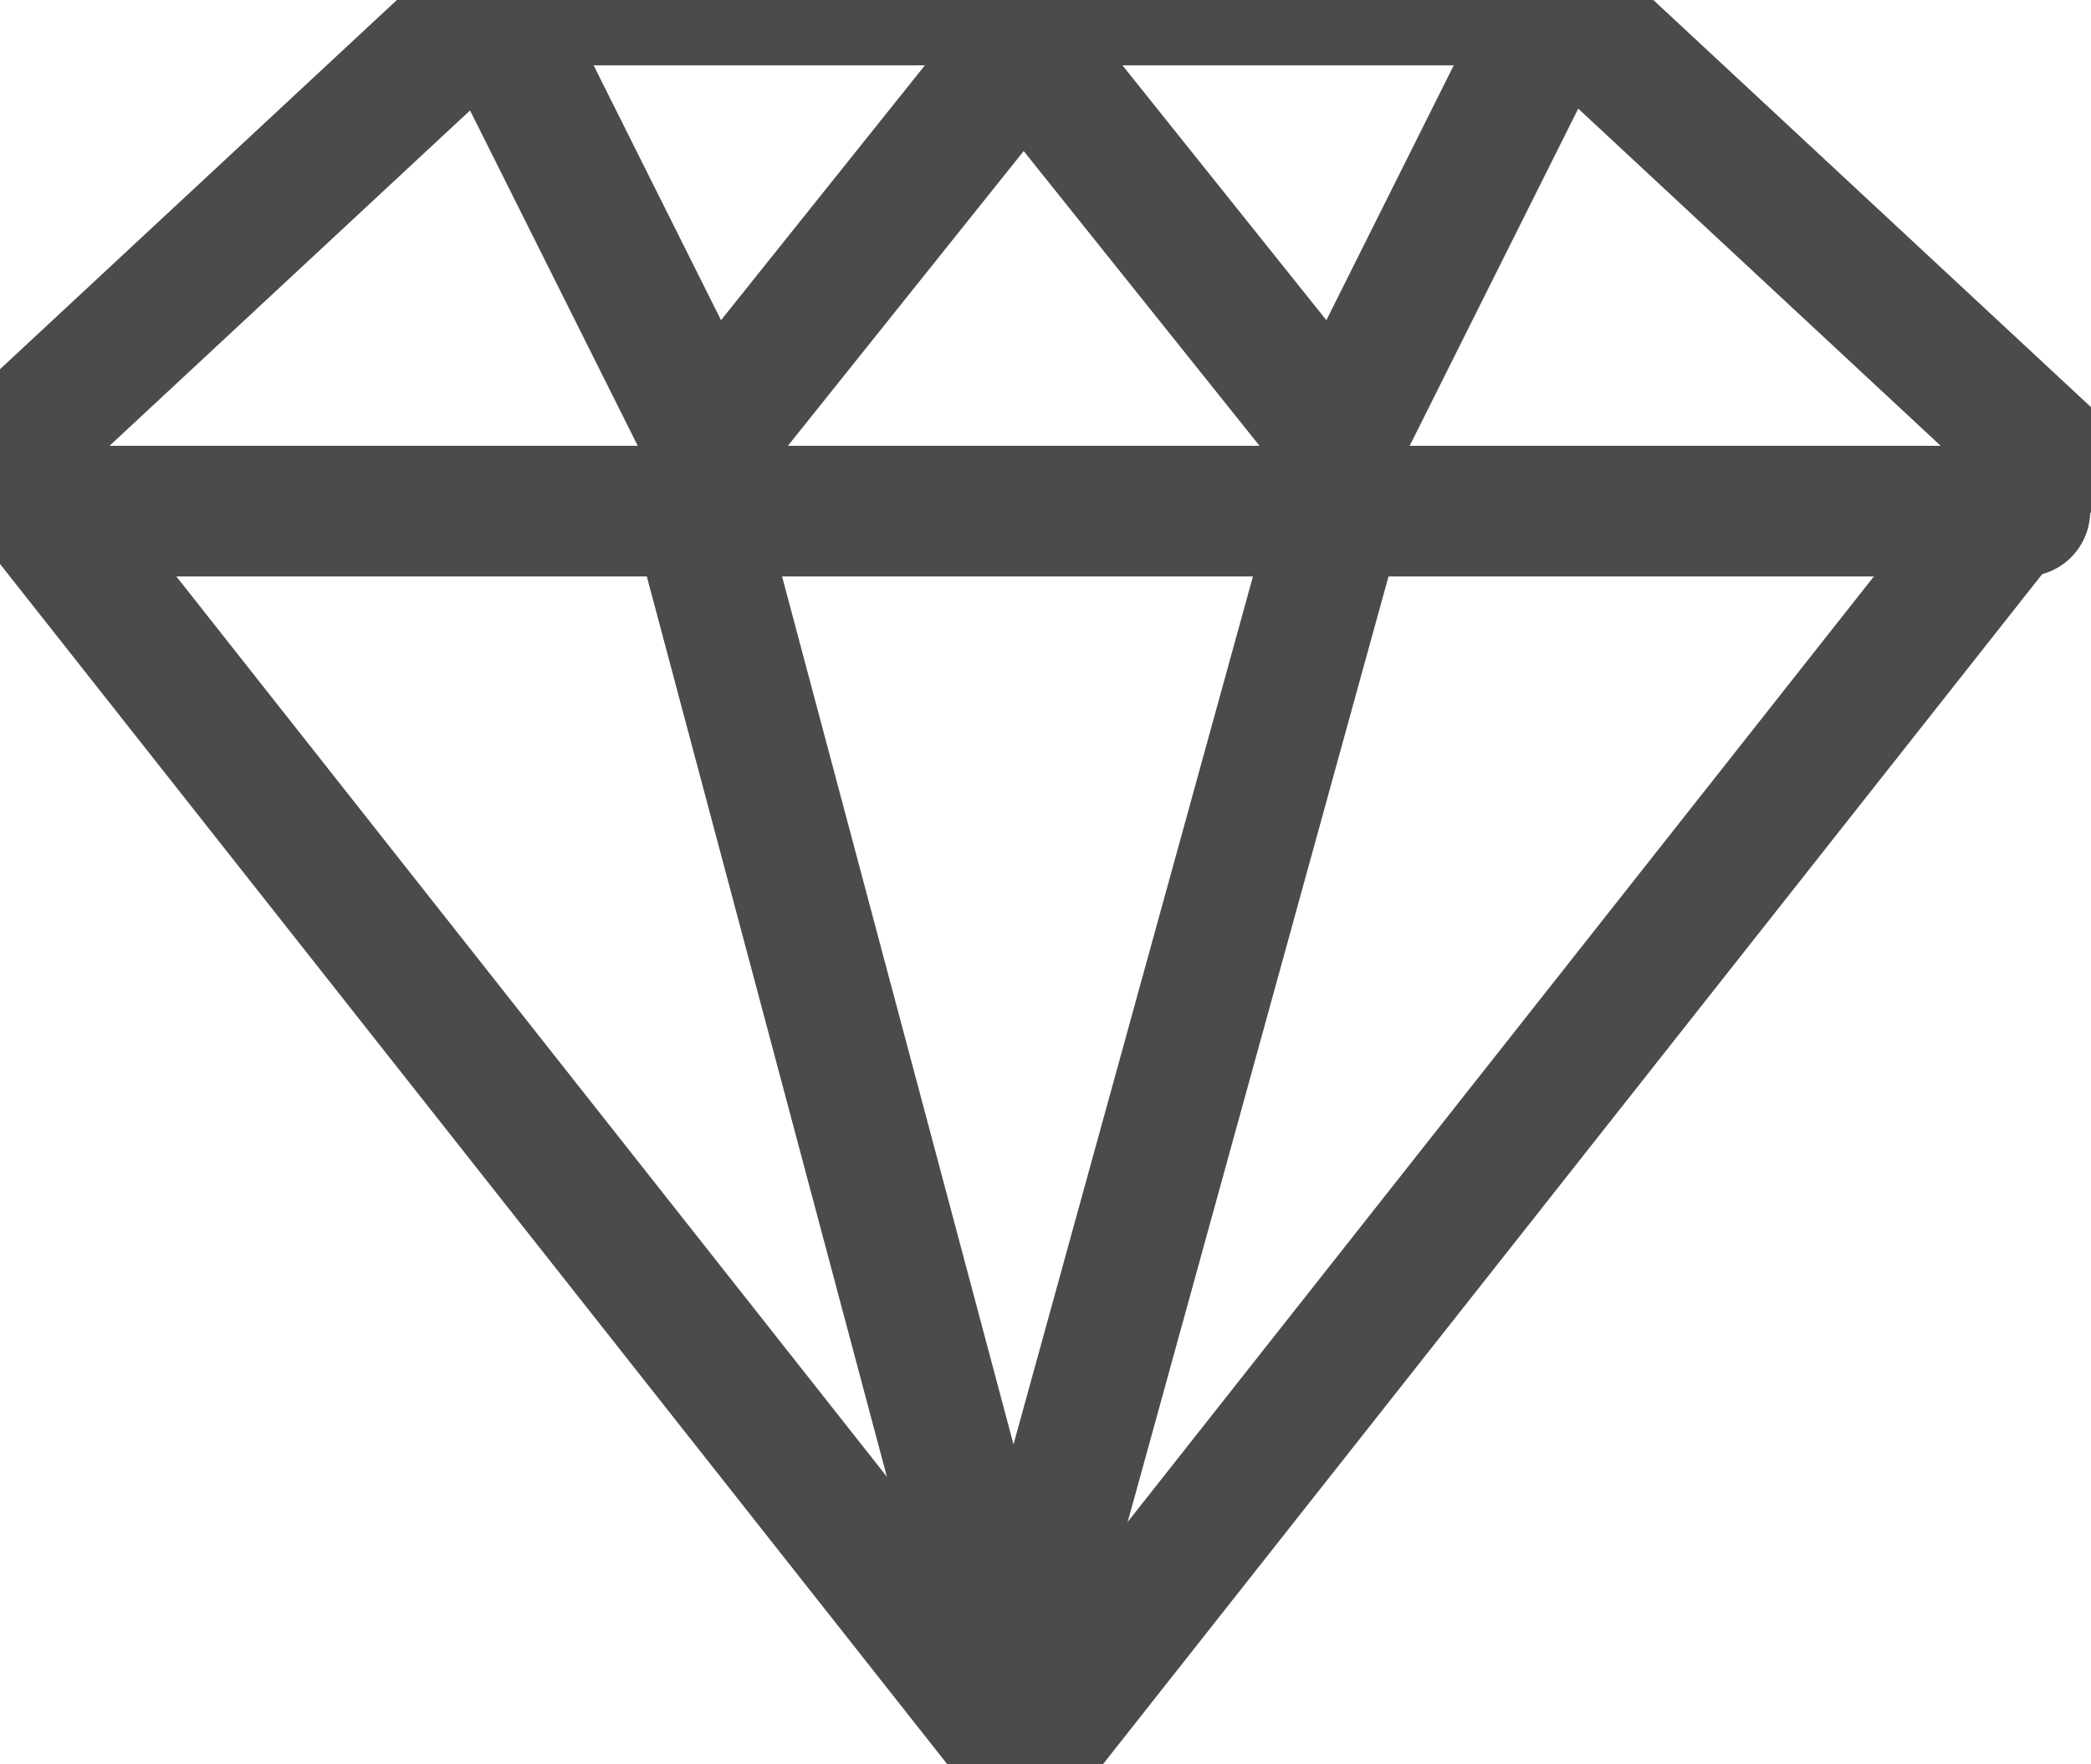 <svg width="32" height="27" viewBox="0 0 32 27" fill="none" xmlns="http://www.w3.org/2000/svg">
  <g clip-path="url('#clip0_1_809')">
    <path fill-rule="evenodd" clip-rule="evenodd" d="M31.376 7.016L15.688 26.894L0 7.016L7.542 0H23.834L31.376 7.016Z" stroke="#4B4B4B" stroke-width="2" stroke-linecap="round" stroke-linejoin="round"></path>
    <path d="M1.422 7.822H30.988" stroke="#4B4B4B" stroke-width="2" stroke-linecap="round" stroke-linejoin="round"></path>
    <path d="M7.822 0.711L10.839 6.745L15.666 0.711L20.494 6.745L23.51 0.711" stroke="#4B4B4B" stroke-width="2" stroke-linecap="round" stroke-linejoin="round"></path>
    <path d="M20.321 8.426L15.494 25.924L10.667 7.822" stroke="#4B4B4B" stroke-width="2" stroke-linecap="round" stroke-linejoin="round"></path>
  </g>
  <defs>
    <clipPath id="clip0_1_809">
      <rect width="32" height="27" fill="white"></rect>
    </clipPath>
  </defs>
</svg>